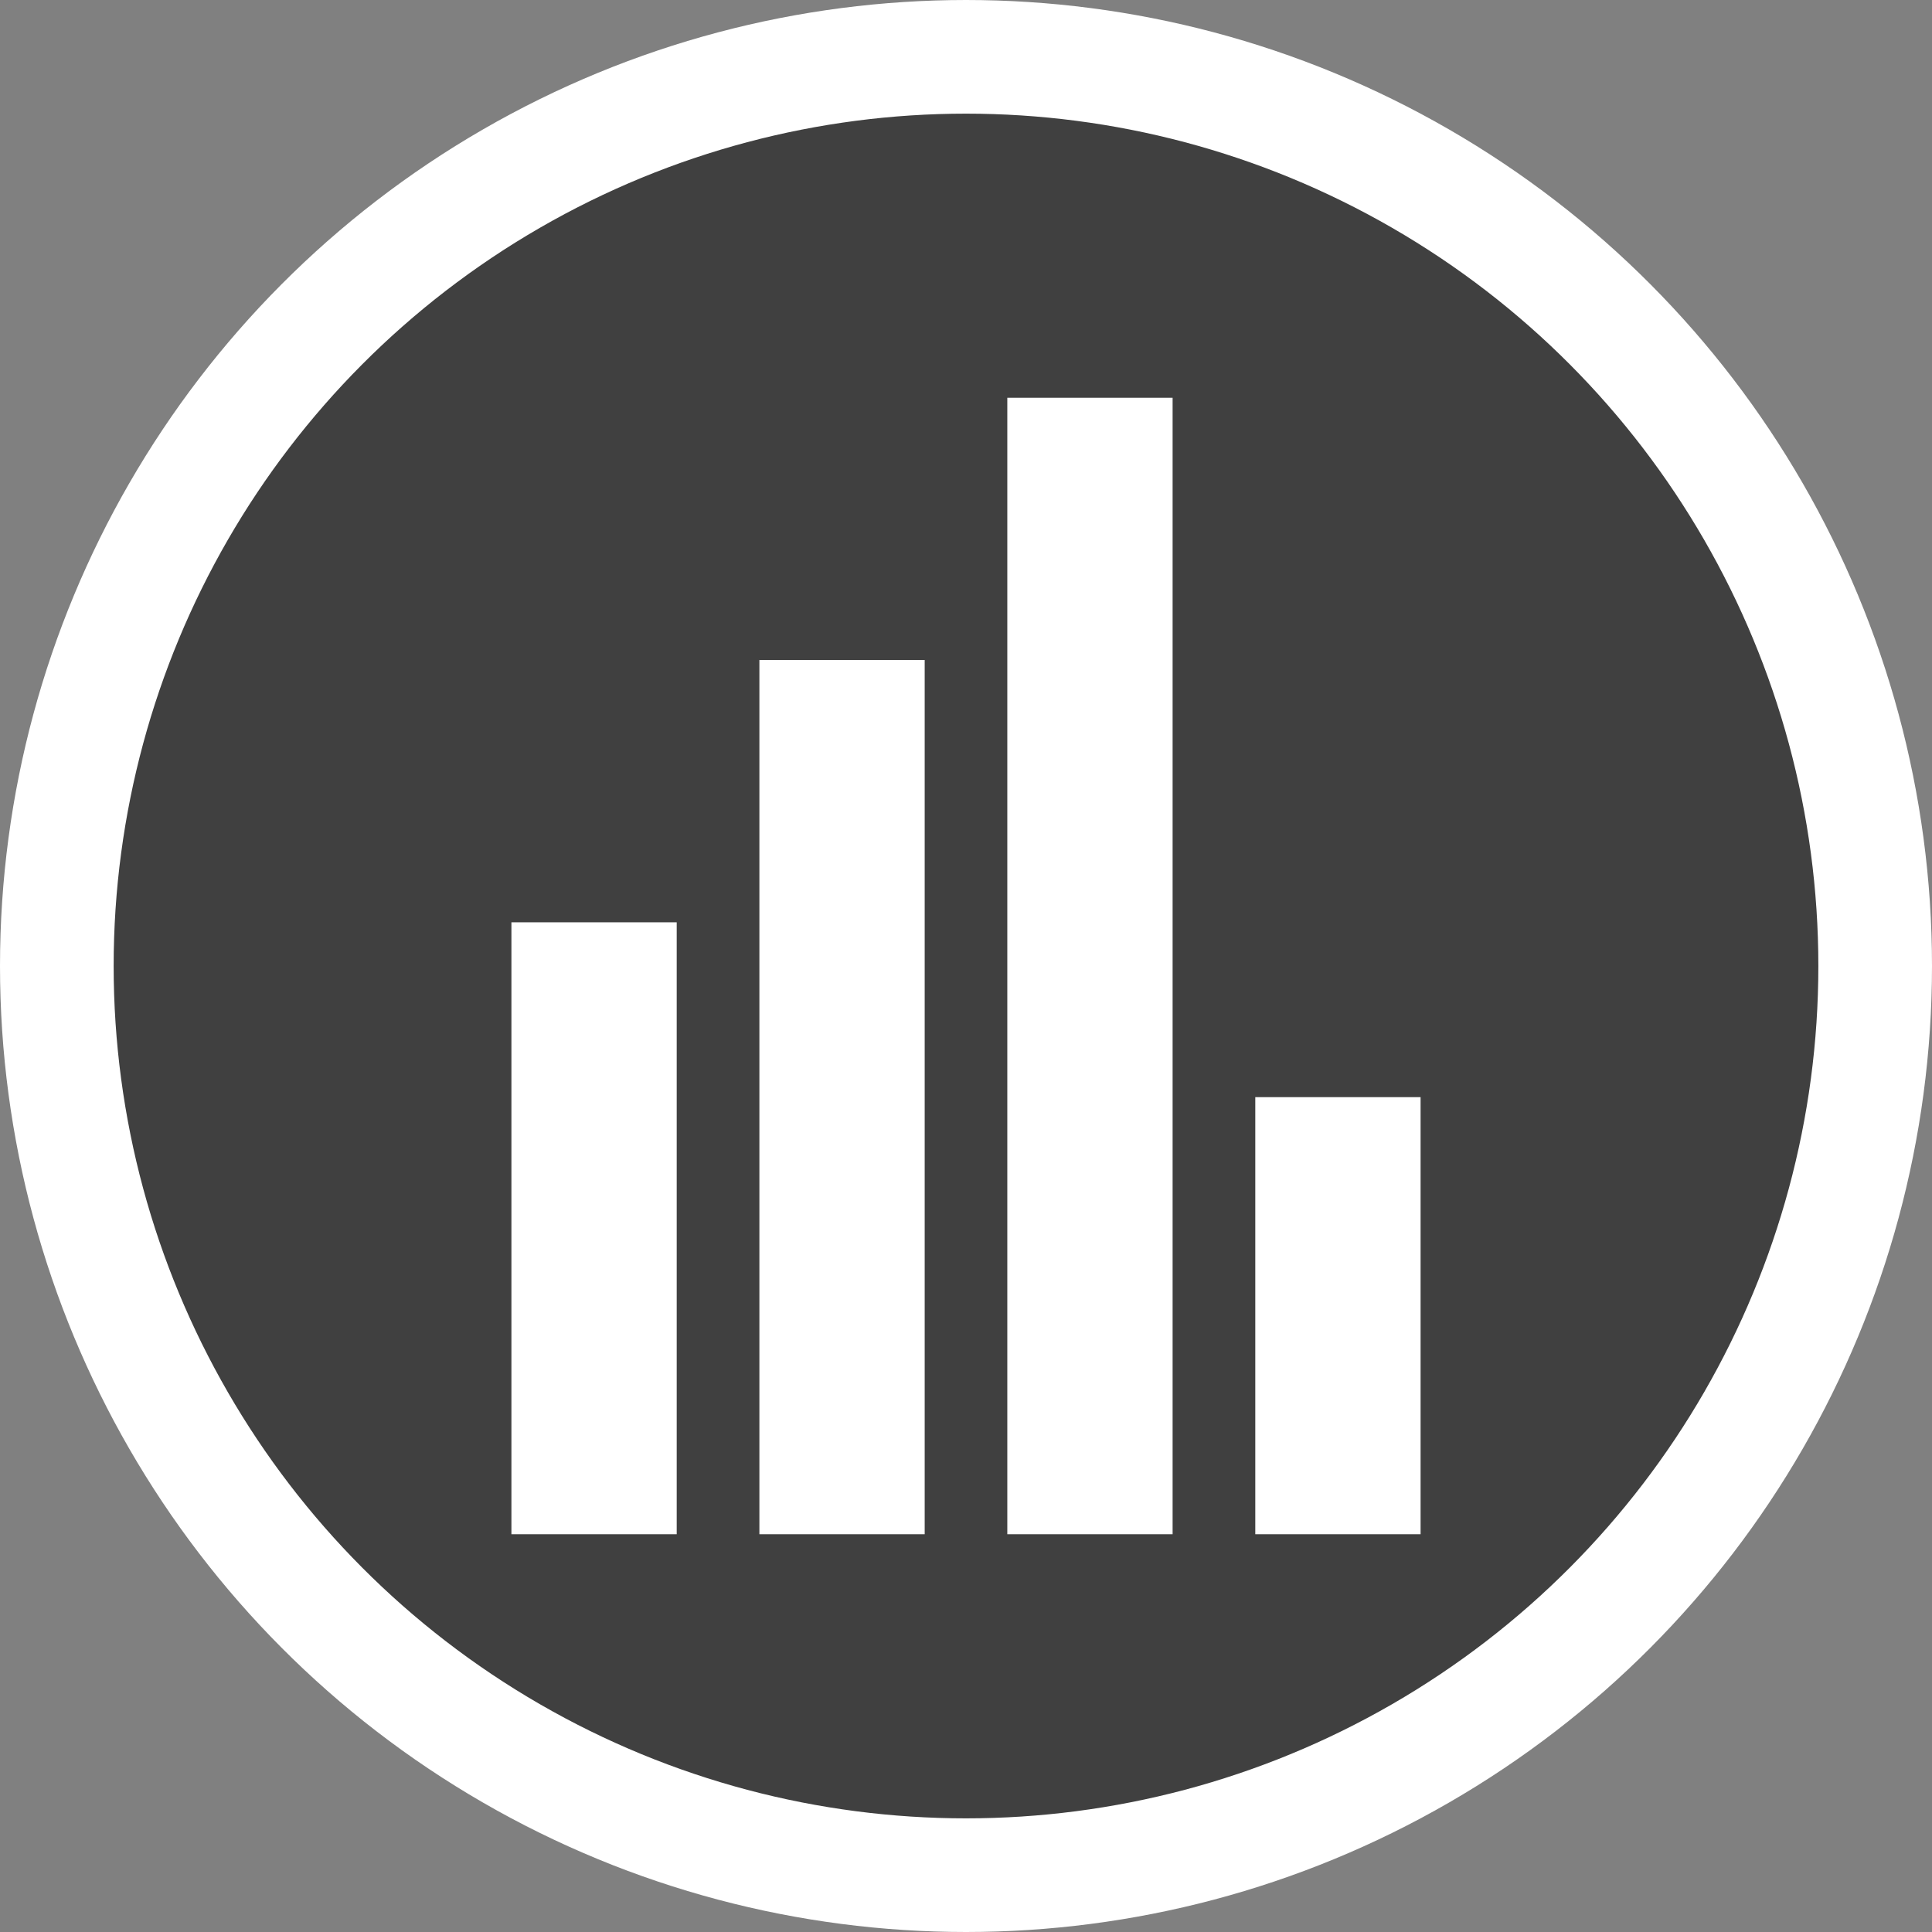 <?xml version="1.0" encoding="UTF-8"?>
<svg width="34px" height="34px" viewBox="0 0 34 34" version="1.1" xmlns="http://www.w3.org/2000/svg" xmlns:xlink="http://www.w3.org/1999/xlink">
    <rect x="0" y="0" width="34" height="34" fill="#808080" stroke="none"/>
    <title>btn_stats_normal</title>
    <g id="Design-System" stroke="none" stroke-width="1" fill="none" fill-rule="evenodd">
        <g id="buttons+icons" transform="translate(-250, -992)">
            <g id="video_buttons" transform="translate(50, 992)">
                <g id="btn_stats_normal" transform="translate(200, 0)">
                    <circle id="shape" stroke="#FFFFFF" stroke-width="2" fill-opacity="0.5" fill="#000000" cx="17" cy="17" r="16"></circle>
                    <path d="M17.727,7 L20.636,7 L20.636,27 L17.727,27 L17.727,7 Z M13.364,11.615 L16.273,11.615 L16.273,27 L13.364,27 L13.364,11.615 Z M9,16.231 L11.909,16.231 L11.909,27 L9,27 L9,16.231 Z M22.091,19.308 L25,19.308 L25,27 L22.091,27 L22.091,19.308 Z" id="icon_stats" fill="#FFFFFF"></path>
                </g>
            </g>
        </g>
    </g>
</svg>